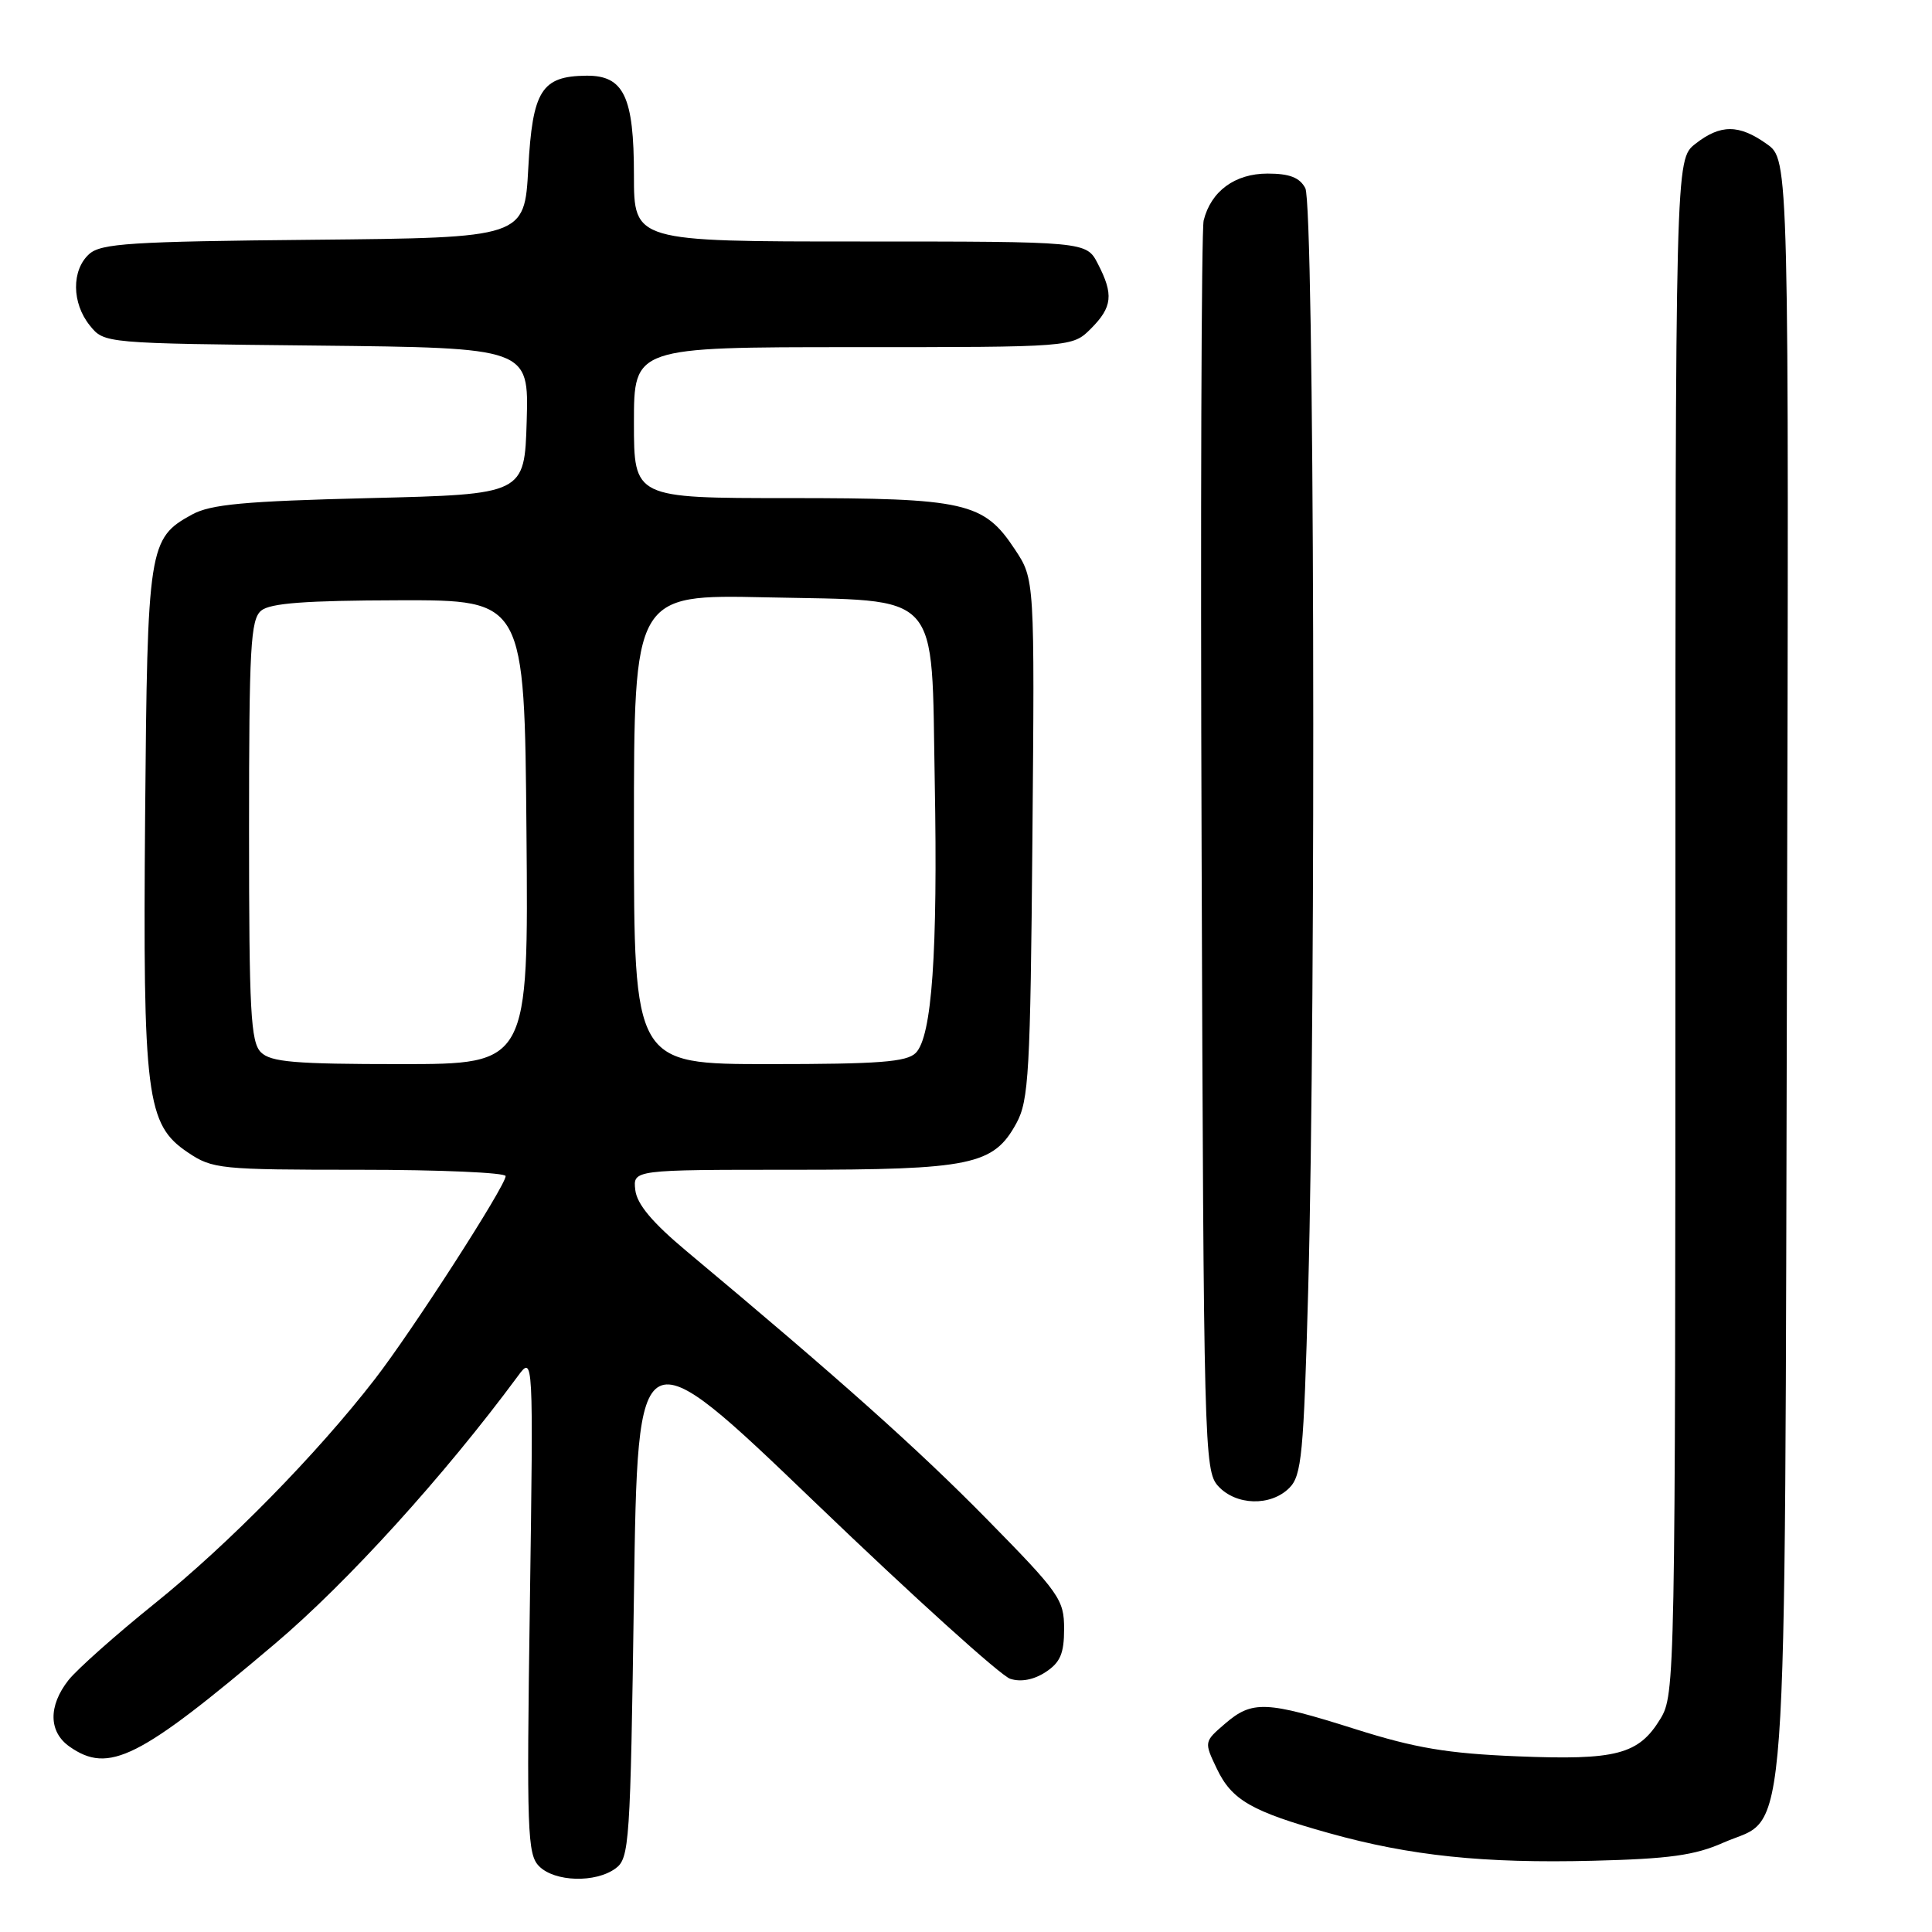 <?xml version="1.0" encoding="UTF-8" standalone="no"?>
<!DOCTYPE svg PUBLIC "-//W3C//DTD SVG 1.1//EN" "http://www.w3.org/Graphics/SVG/1.1/DTD/svg11.dtd" >
<svg xmlns="http://www.w3.org/2000/svg" xmlns:xlink="http://www.w3.org/1999/xlink" version="1.1" viewBox="0 0 256 256">
 <g >
 <path fill="currentColor"
d=" M 81.56 247.58 C 83.40 246.24 83.53 244.34 84.00 211.34 C 84.50 176.51 84.50 176.51 108.06 199.13 C 121.01 211.57 132.62 222.06 133.86 222.45 C 135.28 222.91 136.99 222.58 138.55 221.56 C 140.49 220.29 141.00 219.10 141.00 215.83 C 141.00 211.95 140.41 211.11 130.75 201.28 C 121.58 191.95 111.12 182.62 91.00 165.81 C 86.44 162.00 84.41 159.58 84.18 157.69 C 83.87 155.00 83.87 155.00 104.97 155.00 C 128.70 155.00 131.65 154.39 134.68 148.83 C 136.32 145.83 136.53 142.11 136.80 111.12 C 137.10 76.75 137.10 76.75 134.48 72.80 C 130.35 66.54 127.95 66.00 104.53 66.00 C 84.00 66.00 84.00 66.00 84.00 56.00 C 84.00 46.00 84.00 46.00 113.05 46.00 C 142.09 46.00 142.09 46.00 144.55 43.55 C 147.40 40.69 147.58 39.02 145.47 34.95 C 143.95 32.00 143.95 32.00 113.97 32.00 C 84.00 32.00 84.00 32.00 84.00 23.22 C 84.00 12.79 82.66 9.98 77.69 10.03 C 71.75 10.09 70.56 11.99 70.00 22.29 C 69.50 31.50 69.50 31.50 41.56 31.77 C 17.32 32.00 13.38 32.25 11.81 33.67 C 9.46 35.80 9.50 40.16 11.91 43.14 C 13.82 45.50 13.82 45.50 41.95 45.79 C 70.07 46.09 70.07 46.09 69.79 55.79 C 69.50 65.50 69.50 65.50 49.00 66.00 C 32.38 66.41 27.92 66.82 25.44 68.18 C 19.69 71.33 19.53 72.40 19.23 108.00 C 18.92 145.36 19.39 149.01 24.90 152.71 C 28.15 154.90 29.15 155.00 47.65 155.00 C 58.29 155.00 67.00 155.38 67.00 155.84 C 67.00 157.13 54.62 176.36 49.65 182.77 C 41.98 192.68 30.27 204.61 20.54 212.44 C 15.37 216.60 10.22 221.18 9.07 222.63 C 6.38 226.06 6.44 229.49 9.22 231.44 C 14.42 235.08 18.41 233.08 36.50 217.75 C 46.07 209.64 58.89 195.51 68.59 182.38 C 70.68 179.54 70.68 179.54 70.21 212.57 C 69.77 242.74 69.88 245.74 71.44 247.29 C 73.51 249.37 78.91 249.52 81.56 247.58 Z  M 228.36 244.16 C 237.10 240.30 236.46 249.09 236.78 127.84 C 237.05 21.17 237.05 21.17 234.12 19.09 C 230.42 16.45 227.97 16.45 224.63 19.07 C 222.00 21.15 222.00 21.15 222.00 122.82 C 221.99 222.68 221.96 224.56 220.00 227.77 C 217.12 232.49 214.18 233.26 201.00 232.72 C 191.78 232.34 187.54 231.63 179.63 229.13 C 167.76 225.37 165.93 225.29 162.32 228.40 C 159.54 230.79 159.54 230.81 161.23 234.35 C 163.22 238.53 165.82 240.02 176.11 242.90 C 186.87 245.91 196.58 246.92 211.08 246.56 C 221.17 246.31 224.58 245.84 228.36 244.16 Z  M 170.84 197.16 C 172.48 195.52 172.74 192.74 173.34 171.00 C 174.41 131.53 174.15 27.15 172.96 24.93 C 172.21 23.52 170.86 23.00 167.96 23.00 C 163.63 23.00 160.45 25.34 159.49 29.22 C 159.19 30.48 159.06 68.24 159.22 113.15 C 159.49 191.82 159.57 194.87 161.40 196.90 C 163.76 199.50 168.37 199.63 170.84 197.16 Z  M 34.57 139.43 C 33.22 138.08 33.00 134.00 33.00 110.05 C 33.00 85.74 33.20 82.08 34.61 80.91 C 35.80 79.92 40.51 79.57 52.86 79.54 C 69.50 79.50 69.50 79.50 69.76 110.25 C 70.03 141.00 70.03 141.00 53.09 141.00 C 39.02 141.00 35.88 140.73 34.57 139.43 Z  M 84.00 109.89 C 84.00 78.77 84.00 78.77 101.49 79.15 C 125.03 79.67 123.39 77.86 123.86 103.63 C 124.27 126.20 123.49 137.37 121.34 139.52 C 120.14 140.72 116.45 141.00 101.93 141.00 C 84.00 141.00 84.00 141.00 84.00 109.89 Z "/>
</g>
</svg>
